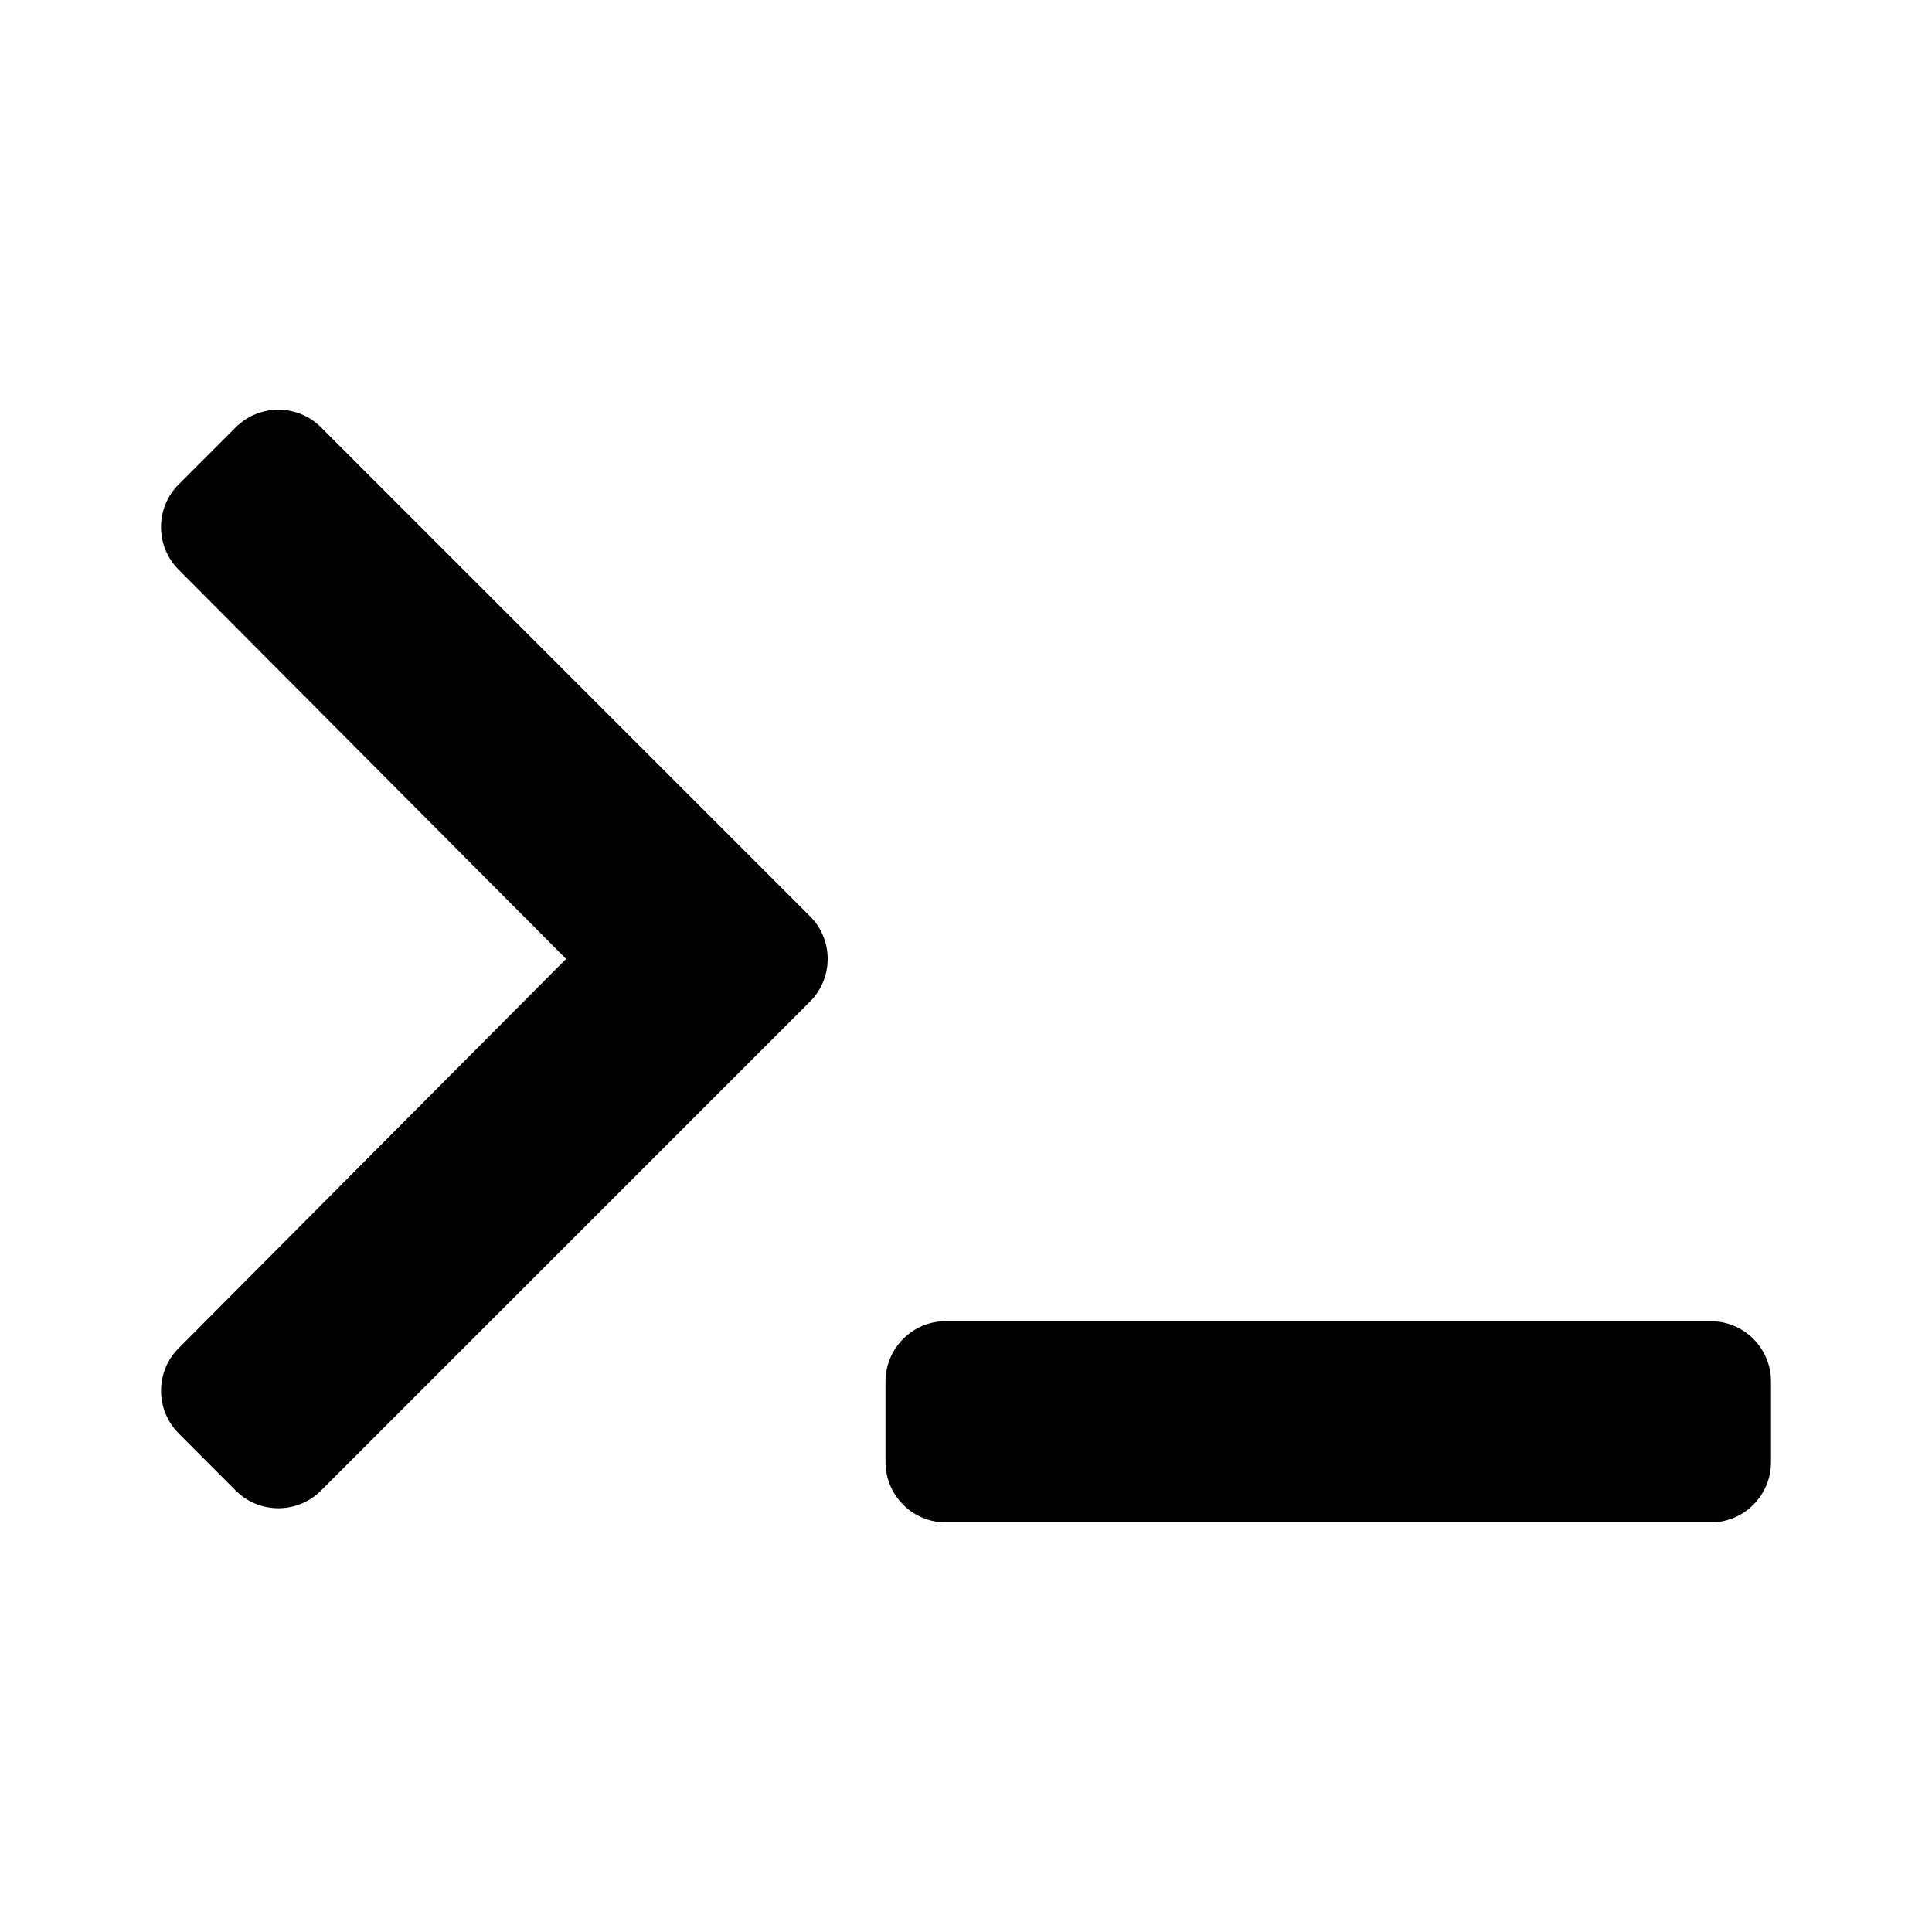 <svg version="1.1" id="master" xmlns="http://www.w3.org/2000/svg" xmlns:xlink="http://www.w3.org/1999/xlink" x="0px" y="0px"
	 width="24px" height="24px" viewBox="0 0 24 24" enable-background="new 0 0 24 24" xml:space="preserve">
<path d="M10.062,12.442l-6.074,6.074c-0.292,0.293-0.768,0.293-1.06,0L2.22,17.807c-0.292-0.293-0.293-0.766-0.001-1.059
	l4.813-4.836L2.218,7.076C1.927,6.783,1.927,6.309,2.22,6.017l0.708-0.708c0.293-0.293,0.768-0.293,1.06,0l6.074,6.073
	C10.355,11.674,10.355,12.149,10.062,12.442z M22,18.162v-1c0-0.414-0.335-0.75-0.75-0.75h-9.5c-0.414,0-0.75,0.336-0.75,0.75v1
	c0,0.414,0.336,0.75,0.75,0.75h9.5C21.665,18.912,22,18.576,22,18.162z"/>
</svg>
